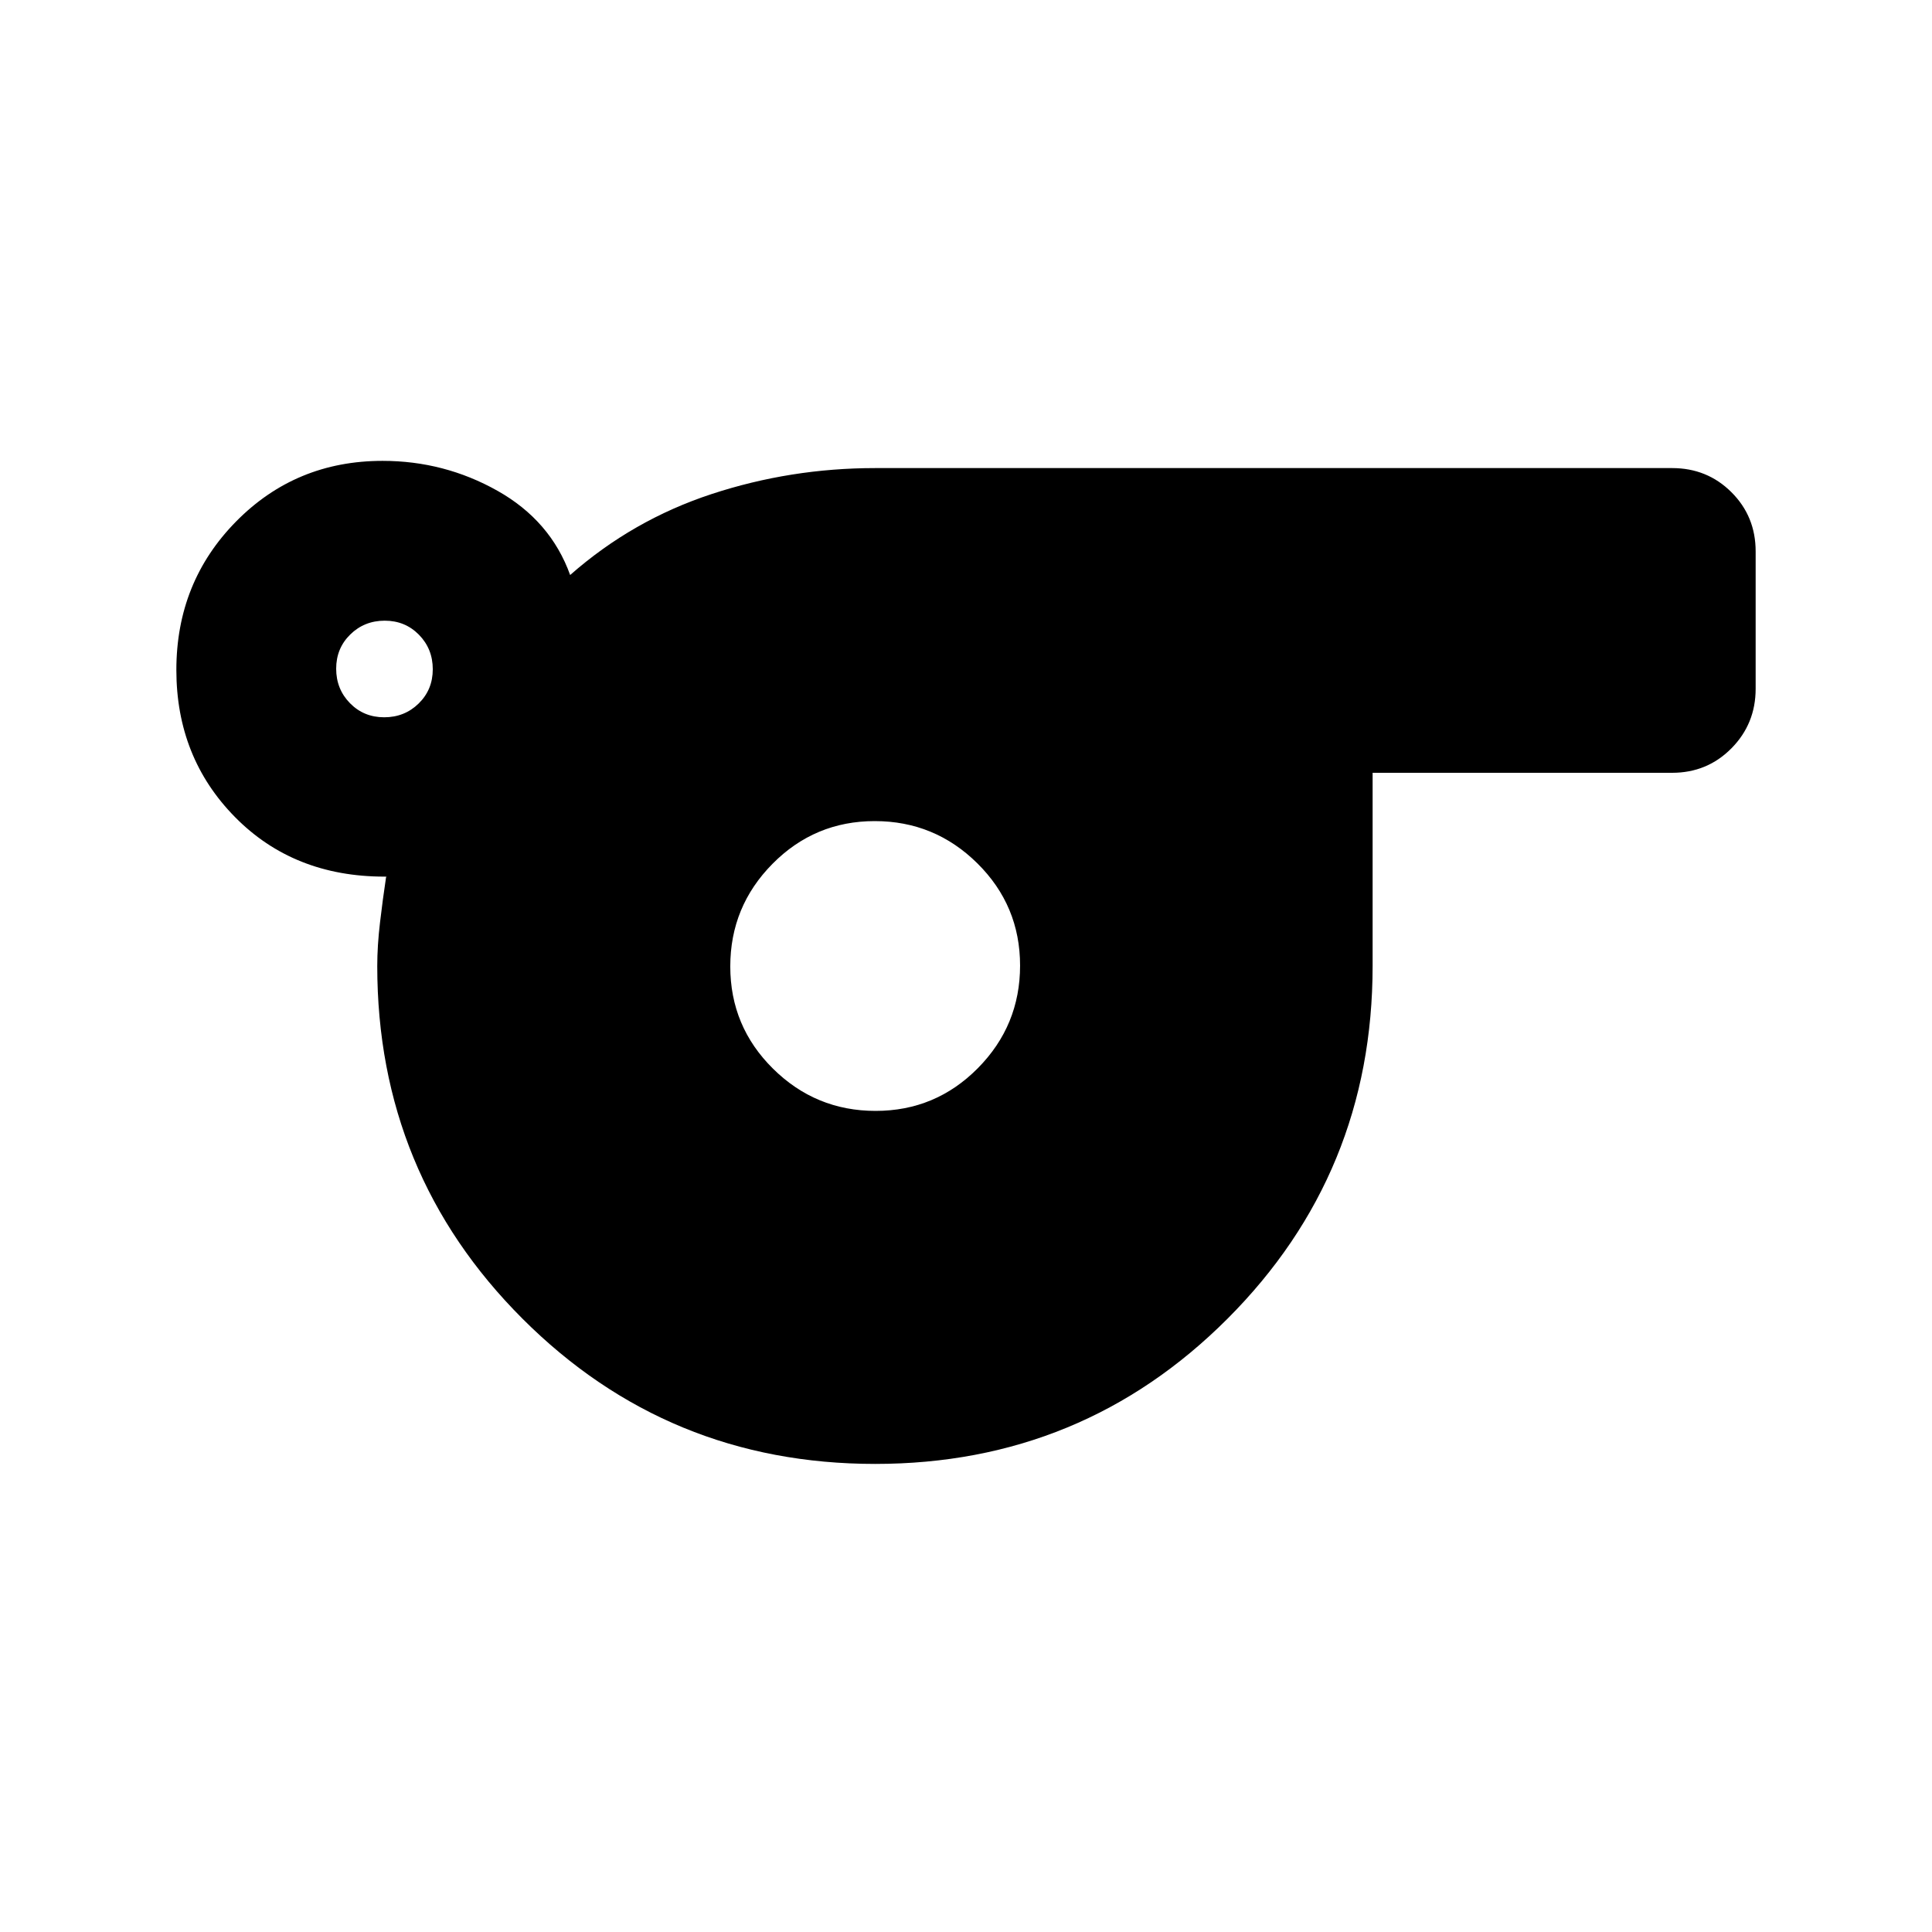 <svg xmlns="http://www.w3.org/2000/svg" height="20" viewBox="0 -960 960 960" width="20"><path d="M434.87-232.587q-103.089 0-175.251-72.162Q187.456-376.911 187.456-480q0-10.043 1.381-21.728 1.38-11.685 2.902-21.728-.072-.479.257-.718.33-.239-.953-.239-45.113 0-74.263-29.58-29.15-29.581-29.15-73.115 0-43.635 29.674-73.764Q146.978-731 190.087-731q30.674 0 57.087 14.858 26.413 14.859 36.13 41.859 31.044-27.326 70.305-40.228 39.261-12.902 81.261-12.902h396q17.452 0 29.476 11.999 12.024 11.998 12.024 29.413v68.238q0 17.415-12.024 29.589T830.87-576H682.044v96q0 103.089-72.093 175.251-72.092 72.162-175.081 72.162Zm-243.967-371q10.14 0 17.14-6.86 7-6.859 7-17 0-10.14-6.859-17.14-6.86-7-17-7-10.141 0-17.141 6.86-7 6.859-7 17 0 10.14 6.86 17.14t17 7ZM435.082-408q29.788 0 50.788-21.212 21-21.213 21-51 0-29.788-21.213-50.788-21.212-21-51-21-29.787 0-50.787 21.212-21 21.213-21 51 0 29.788 21.212 50.788 21.212 21 51 21Z"/></svg>